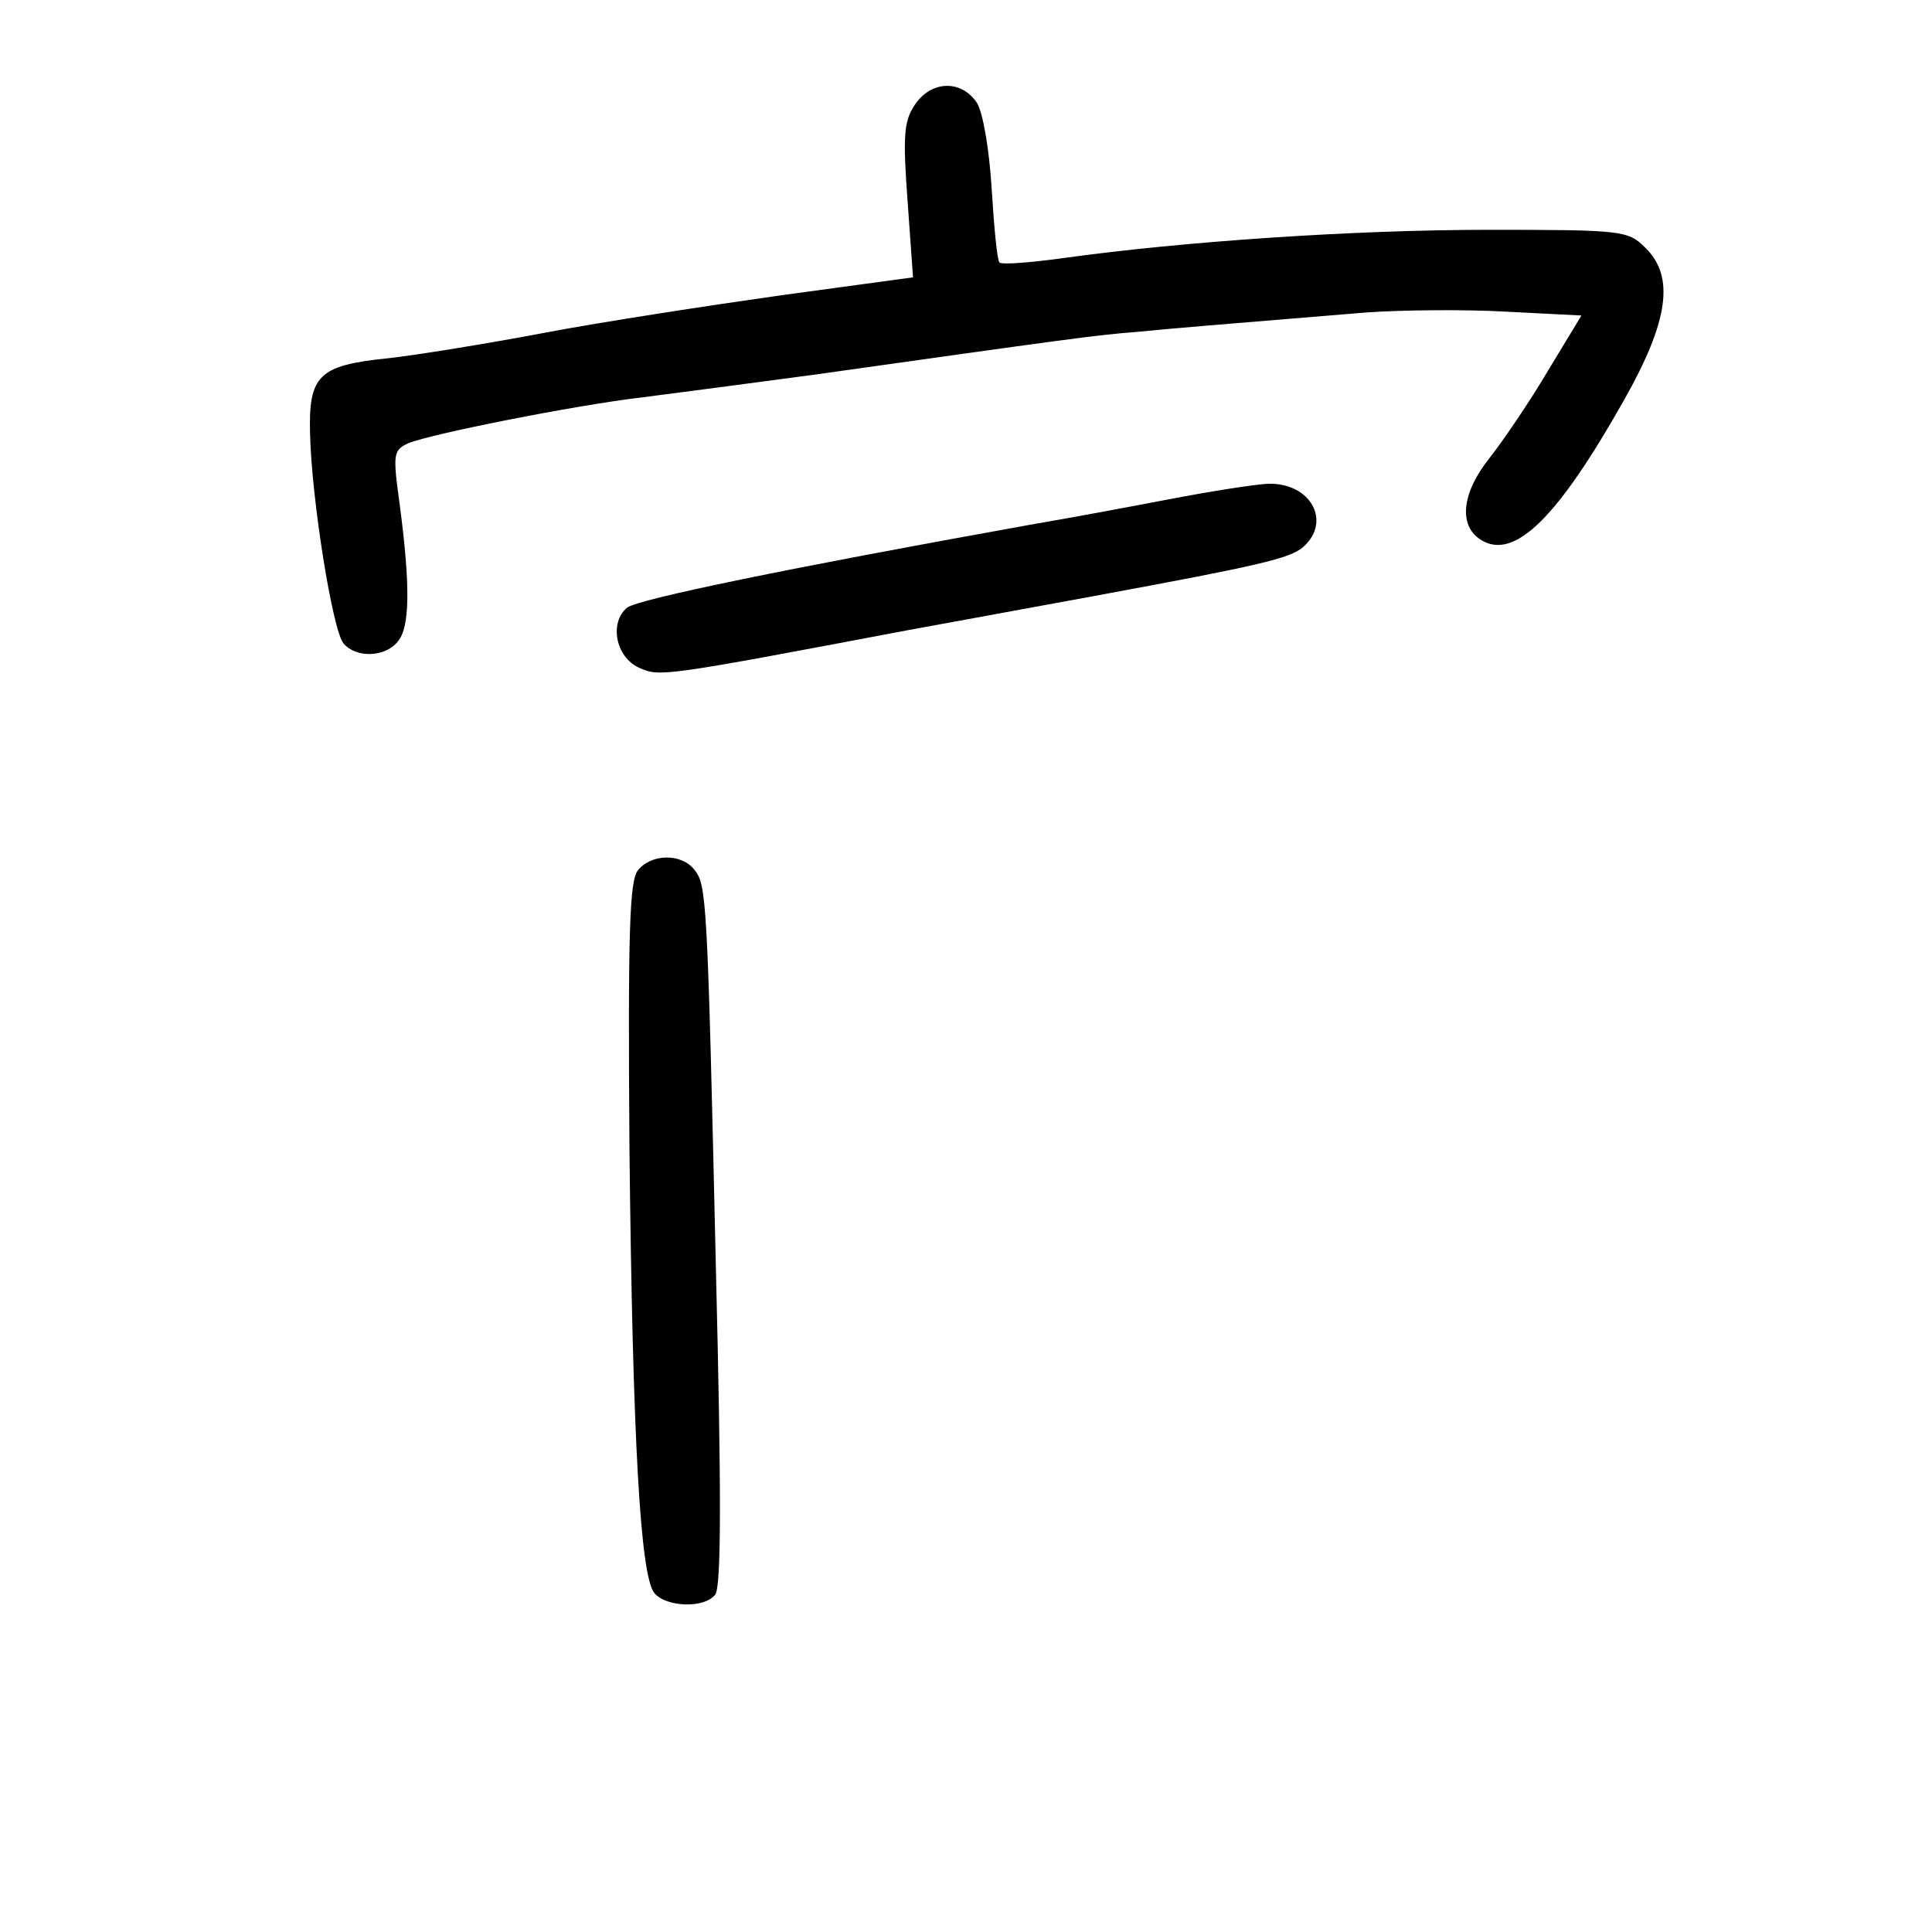 <?xml version="1.0" standalone="no"?>
<!DOCTYPE svg PUBLIC "-//W3C//DTD SVG 20010904//EN"
 "http://www.w3.org/TR/2001/REC-SVG-20010904/DTD/svg10.dtd">
<svg version="1.0" xmlns="http://www.w3.org/2000/svg"
 width="248pt" height="248pt" viewBox="0 0 248 248"
 preserveAspectRatio="xMidYMid meet">
<g transform="translate(0,248) scale(0.1,-0.1)"
fill="#000000" stroke="none">
<path d="M1174 2345 c-14 -21 -15 -41 -9 -123 l7 -98 -169 -23 c-92 -13 -229
-34 -303 -48 -74 -14 -166 -29 -203 -33 -88 -9 -101 -22 -99 -97 2 -84 29
-253 43 -269 16 -19 54 -18 70 3 15 18 16 70 2 176 -9 65 -8 69 11 78 29 12
215 49 301 59 39 5 138 18 220 29 327 46 362 51 415 55 51 5 88 8 295 25 44 3
124 4 177 1 l98 -5 -43 -71 c-23 -39 -57 -89 -75 -112 -36 -45 -40 -87 -11
-105 43 -27 99 29 184 180 57 101 65 158 27 195 -22 22 -29 23 -200 23 -175 0
-393 -15 -545 -36 -43 -6 -80 -9 -84 -6 -3 3 -7 45 -10 94 -3 50 -11 98 -19
111 -20 30 -59 29 -80 -3z"/>
<path d="M1500 1839 c-52 -10 -133 -25 -180 -33 -306 -55 -501 -95 -515 -106
-23 -19 -15 -63 15 -77 27 -12 28 -12 345 48 88 16 196 36 240 44 211 39 251
48 268 63 37 33 9 83 -46 81 -18 -1 -75 -10 -127 -20z"/>
<path d="M819 1363 c-11 -13 -13 -79 -11 -357 4 -376 14 -549 32 -571 15 -18
64 -20 78 -2 8 9 8 134 1 417 -11 484 -12 494 -28 514 -17 21 -55 20 -72 -1z"/>
</g>
</svg>
